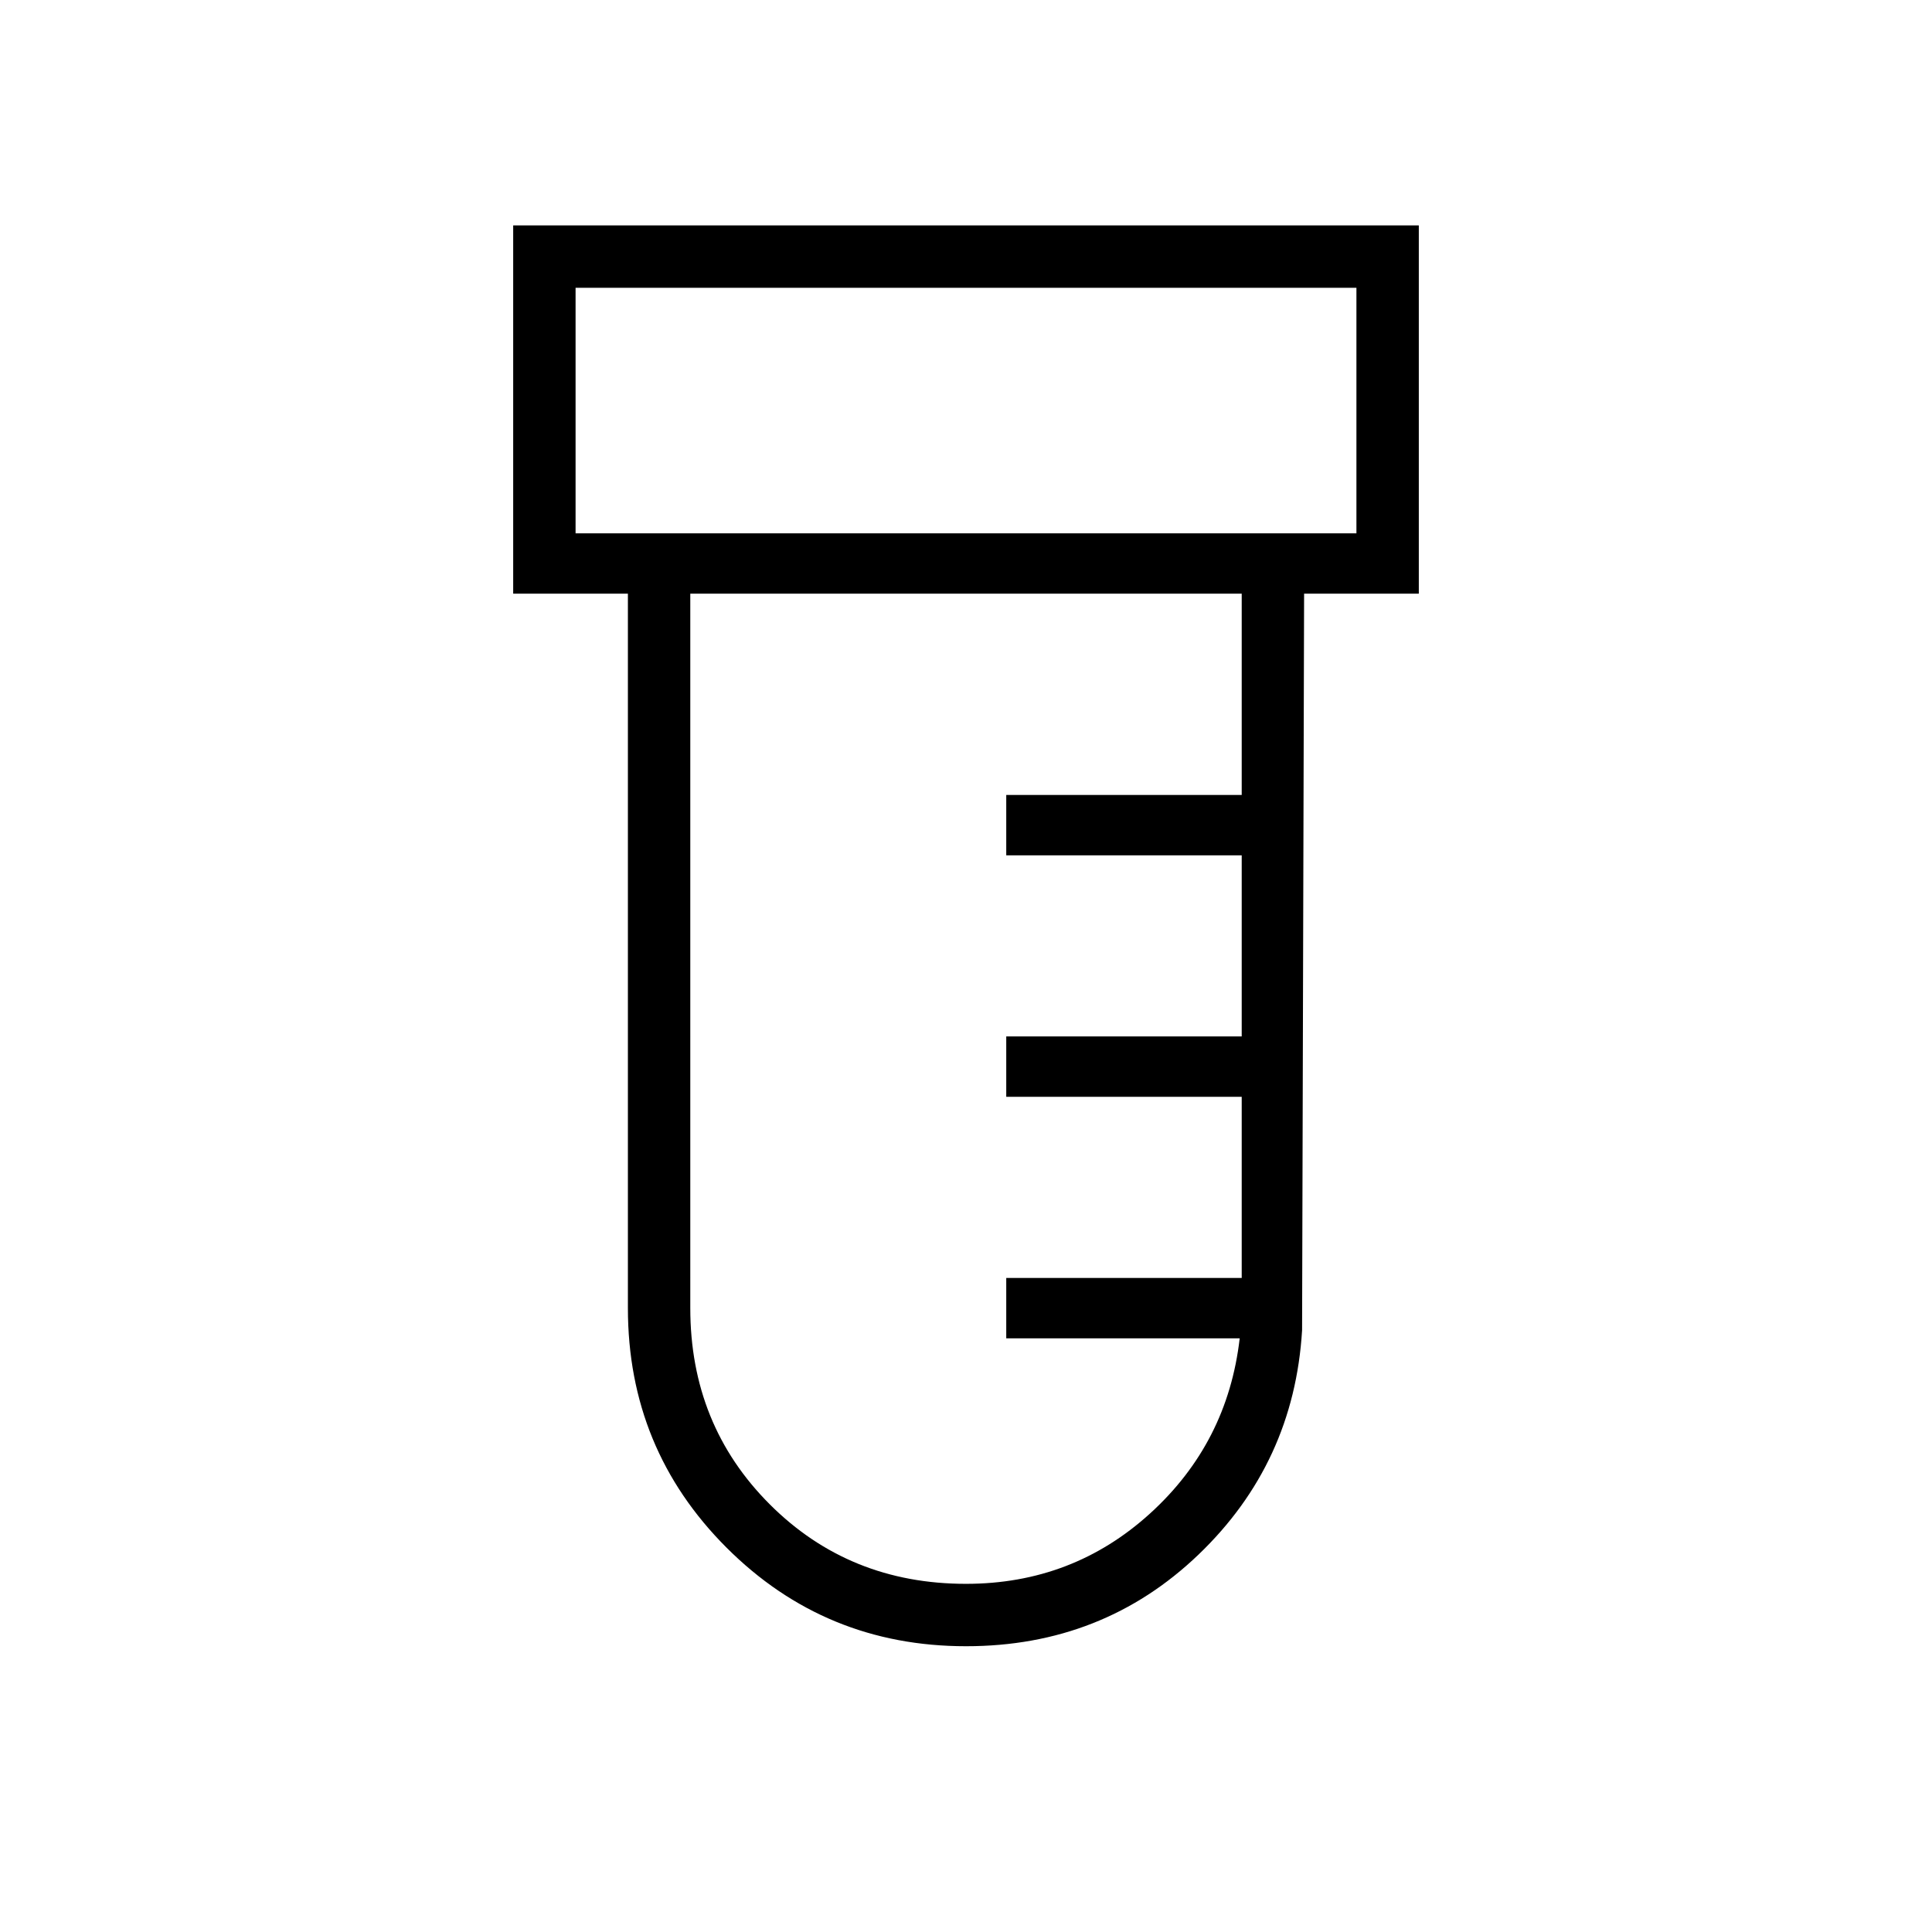 <svg xmlns="http://www.w3.org/2000/svg" height="48" width="48"><path d="M24 40.9q-3.5 0-5.95-2.45T15.6 32.5V14.75h-2.85V5.6h22.5v9.15H32.4l-.05 18.3q-.2 3.3-2.575 5.575Q27.4 40.9 24 40.9Zm-9.7-27.65h19.4v-6.1H14.3Zm9.7 26.1q2.65 0 4.575-1.75 1.925-1.75 2.225-4.35H25v-1.5h5.85v-4.5H25v-1.5h5.85v-4.5H25v-1.5h5.85v-5h-13.7V32.5q0 2.9 1.975 4.875T24 39.35Zm-9.7-26.1v-6.1 6.1Z"/></svg>